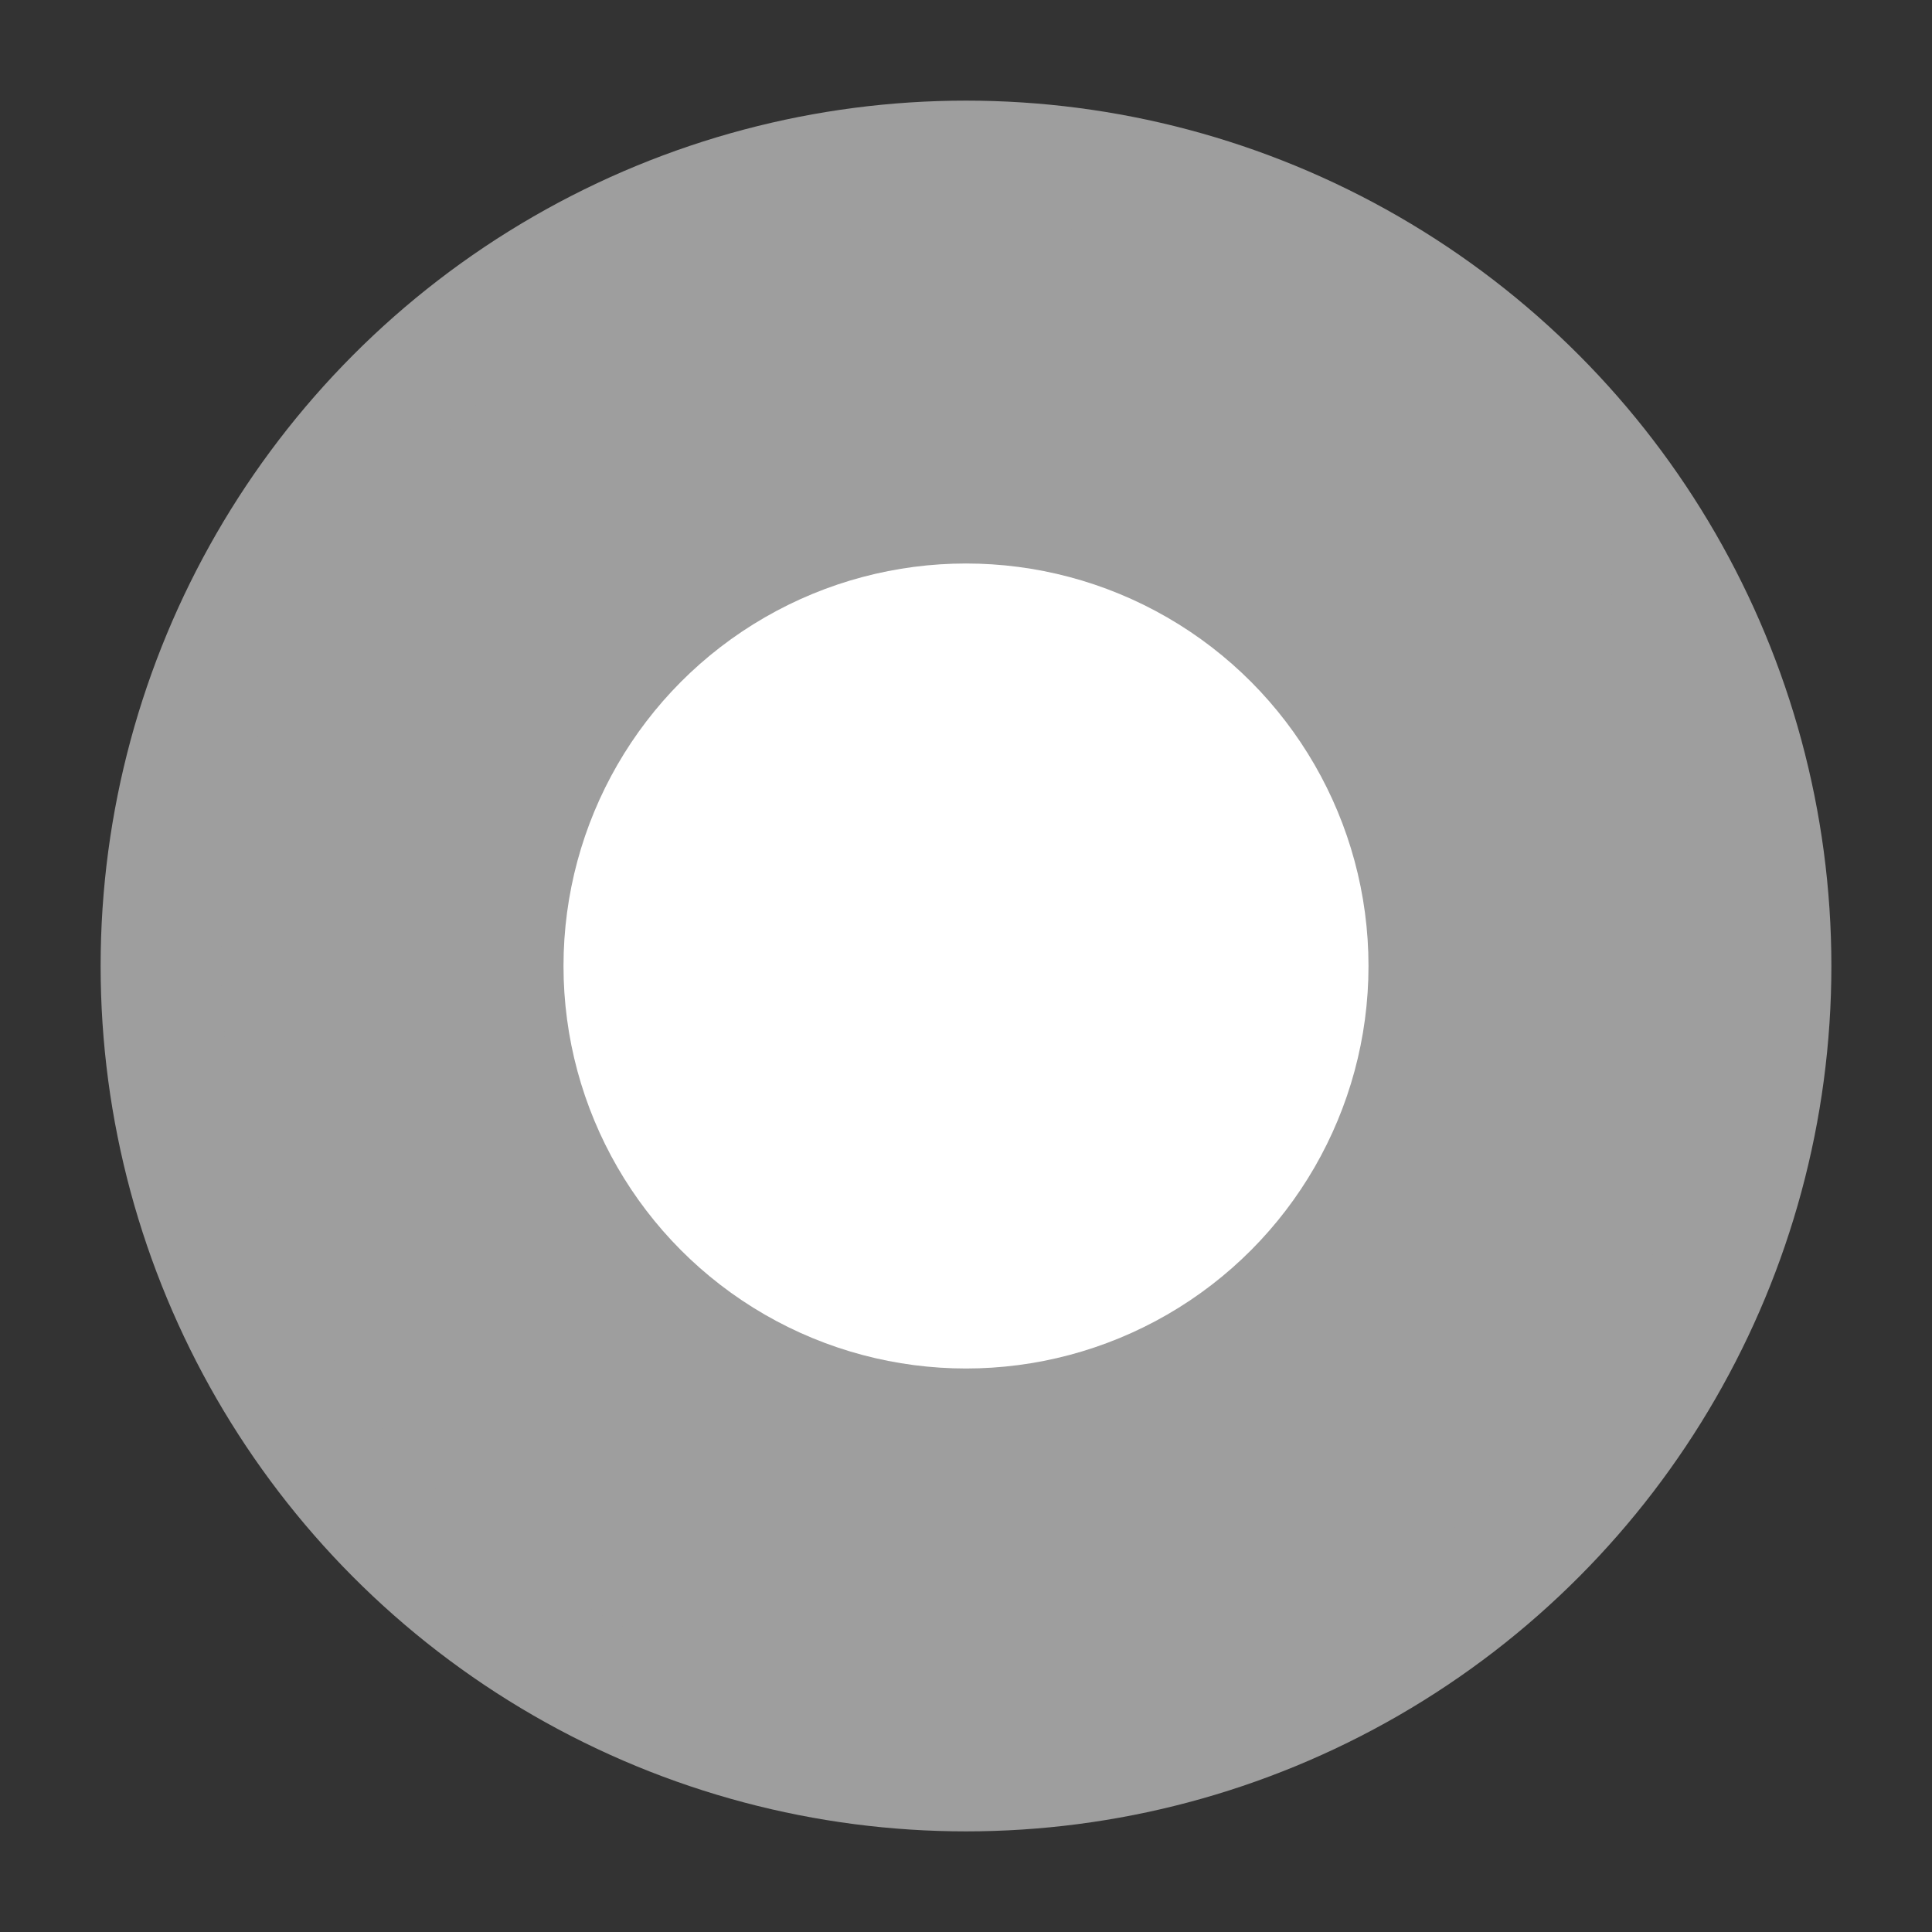 <?xml version="1.0" encoding="UTF-8"?>
<svg width="24" height="24" viewBox="0 0 24 24" fill="none" xmlns="http://www.w3.org/2000/svg">
  <rect x="0" y="0" width="24" height="24" fill="#333333" stroke="none"/>
  <circle cx="12" cy="12" r="10" fill="#9E9E9E" stroke="#9E9E9E" stroke-width="1.5"/>
  <circle cx="12" cy="12" r="5" fill="#FFFFFF"/>
</svg>
